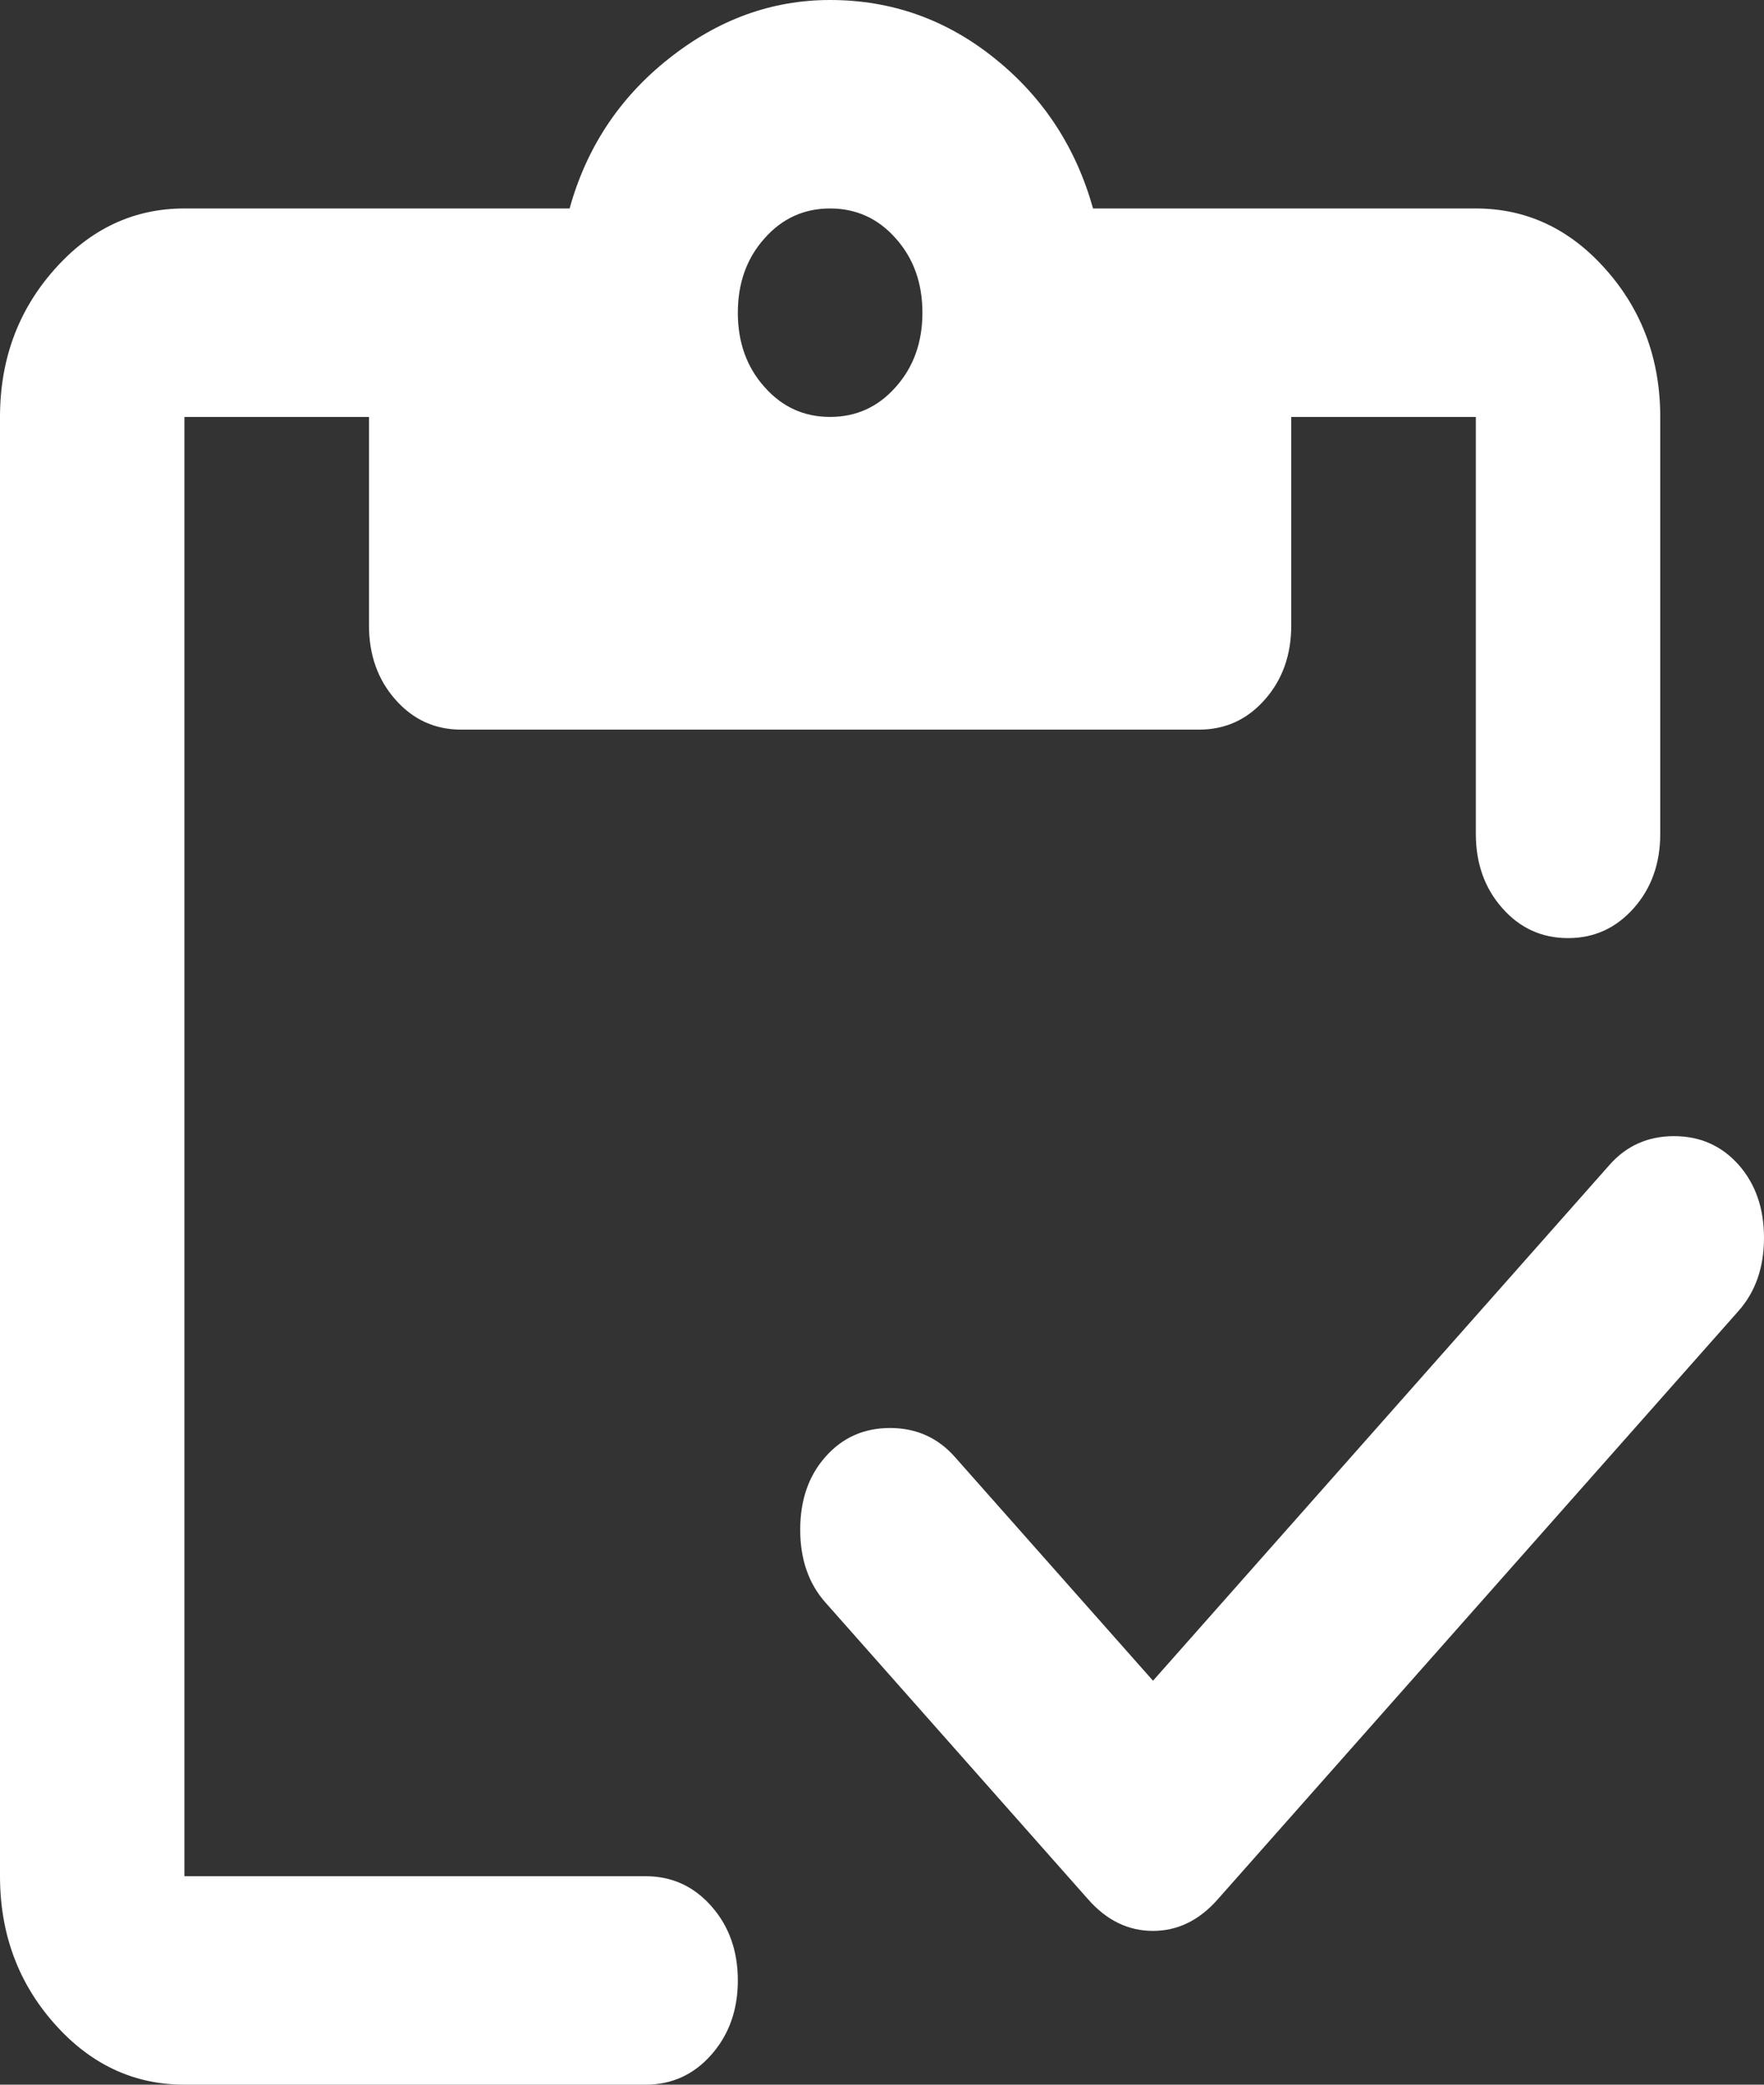 <svg width="11" height="13" viewBox="0 0 11 13" fill="none" xmlns="http://www.w3.org/2000/svg">
<rect x="0" y="0" width="11" height="13" fill="#333333" stroke="none"/>
<path d="M7.19 10.481L10.037 7.264C10.142 7.145 10.276 7.085 10.439 7.085C10.602 7.085 10.736 7.145 10.842 7.264C10.947 7.383 11 7.535 11 7.719C11 7.903 10.947 8.055 10.842 8.174L7.592 11.846C7.477 11.976 7.343 12.041 7.19 12.041C7.036 12.041 6.902 11.976 6.787 11.846L5.148 9.994C5.042 9.875 4.99 9.723 4.99 9.539C4.99 9.355 5.042 9.203 5.148 9.084C5.253 8.965 5.387 8.905 5.55 8.905C5.713 8.905 5.847 8.965 5.953 9.084L7.19 10.481ZM1.15 13C0.834 13 0.563 12.873 0.338 12.618C0.113 12.364 0 12.057 0 11.7V2.6C0 2.243 0.113 1.936 0.338 1.682C0.563 1.427 0.834 1.3 1.15 1.3H3.552C3.657 0.921 3.863 0.609 4.17 0.366C4.477 0.122 4.812 0 5.176 0C5.56 0 5.903 0.122 6.205 0.366C6.507 0.609 6.71 0.921 6.816 1.3H9.203C9.519 1.3 9.79 1.427 10.015 1.682C10.24 1.936 10.353 2.243 10.353 2.6V5.2C10.353 5.384 10.298 5.539 10.188 5.663C10.077 5.788 9.941 5.85 9.778 5.85C9.615 5.85 9.478 5.788 9.368 5.663C9.258 5.539 9.203 5.384 9.203 5.2V2.6H8.052V3.9C8.052 4.084 7.997 4.239 7.887 4.363C7.777 4.488 7.64 4.55 7.477 4.55H2.876C2.713 4.55 2.576 4.488 2.466 4.363C2.356 4.239 2.301 4.084 2.301 3.9V2.6H1.15V11.7H4.026C4.189 11.7 4.326 11.762 4.436 11.887C4.546 12.011 4.601 12.166 4.601 12.35C4.601 12.534 4.546 12.688 4.436 12.813C4.326 12.938 4.189 13 4.026 13H1.15ZM5.176 2.6C5.339 2.6 5.476 2.538 5.586 2.413C5.697 2.289 5.752 2.134 5.752 1.95C5.752 1.766 5.697 1.611 5.586 1.487C5.476 1.362 5.339 1.3 5.176 1.3C5.014 1.3 4.877 1.362 4.767 1.487C4.656 1.611 4.601 1.766 4.601 1.95C4.601 2.134 4.656 2.289 4.767 2.413C4.877 2.538 5.014 2.6 5.176 2.6Z" fill="white"/>
</svg>
